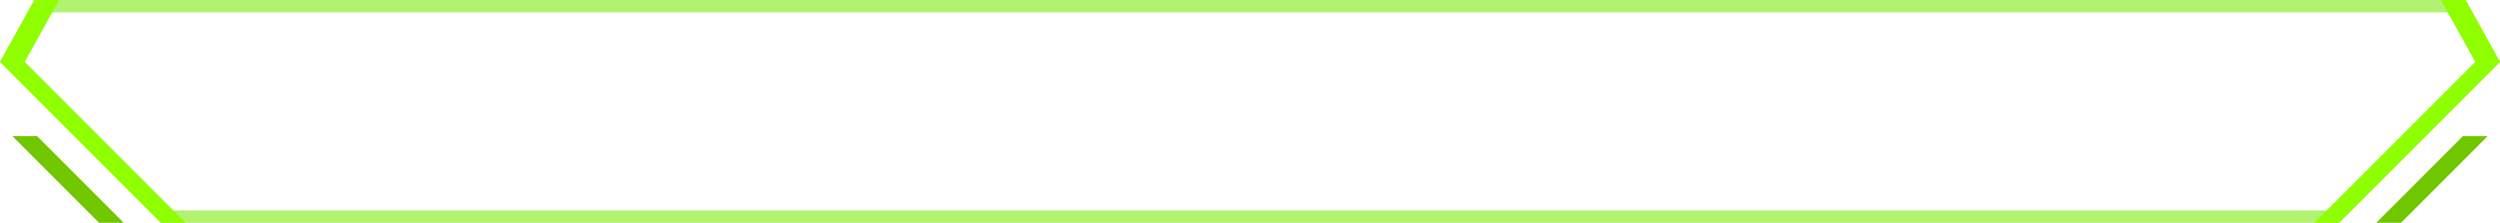 <svg width="202" height="18" viewBox="0 0 202 18" fill="none" xmlns="http://www.w3.org/2000/svg">
<g filter="url(#filter0_i_0_1)">
<path d="M0 5L2.778 0H199.218L202 5L189 18H13L0 5Z" fill="transparent"/>
</g>
<path d="M13.207 17.5L0.62 4.913L3.072 0.5H198.924L201.38 4.913L188.793 17.5H13.207Z" stroke="#86EA22" stroke-opacity="0.64"/>
<path fill-rule="evenodd" clip-rule="evenodd" d="M13 18L0 5L2.778 0H4.778L2 5L15 18H14H13Z" fill="#8FFF00"/>
<path fill-rule="evenodd" clip-rule="evenodd" d="M189 18L202 5L199.222 0H197.222L200 5L187 18H188H189Z" fill="#8FFF00"/>
<path d="M1 11H3L10 18H8L1 11Z" fill="#70C700"/>
<path d="M201 11H199L192 18H194L201 11Z" fill="#70C700"/>
<defs>
<filter id="filter0_i_0_1" x="0" y="0" width="202" height="20" filterUnits="userSpaceOnUse" color-interpolation-filters="sRGB">
<feFlood flood-opacity="0" result="BackgroundImageFix"/>
<feBlend mode="normal" in="SourceGraphic" in2="BackgroundImageFix" result="shape"/>
<feColorMatrix in="SourceAlpha" type="matrix" values="0 0 0 0 0 0 0 0 0 0 0 0 0 0 0 0 0 0 127 0" result="hardAlpha"/>
<feOffset dy="2"/>
<feGaussianBlur stdDeviation="1"/>
<feComposite in2="hardAlpha" operator="arithmetic" k2="-1" k3="1"/>
<feColorMatrix type="matrix" values="0 0 0 0 0.039 0 0 0 0 0.137 0 0 0 0 0.235 0 0 0 0.25 0"/>
<feBlend mode="normal" in2="shape" result="effect1_innerShadow_0_1"/>
</filter>
</defs>
</svg>

